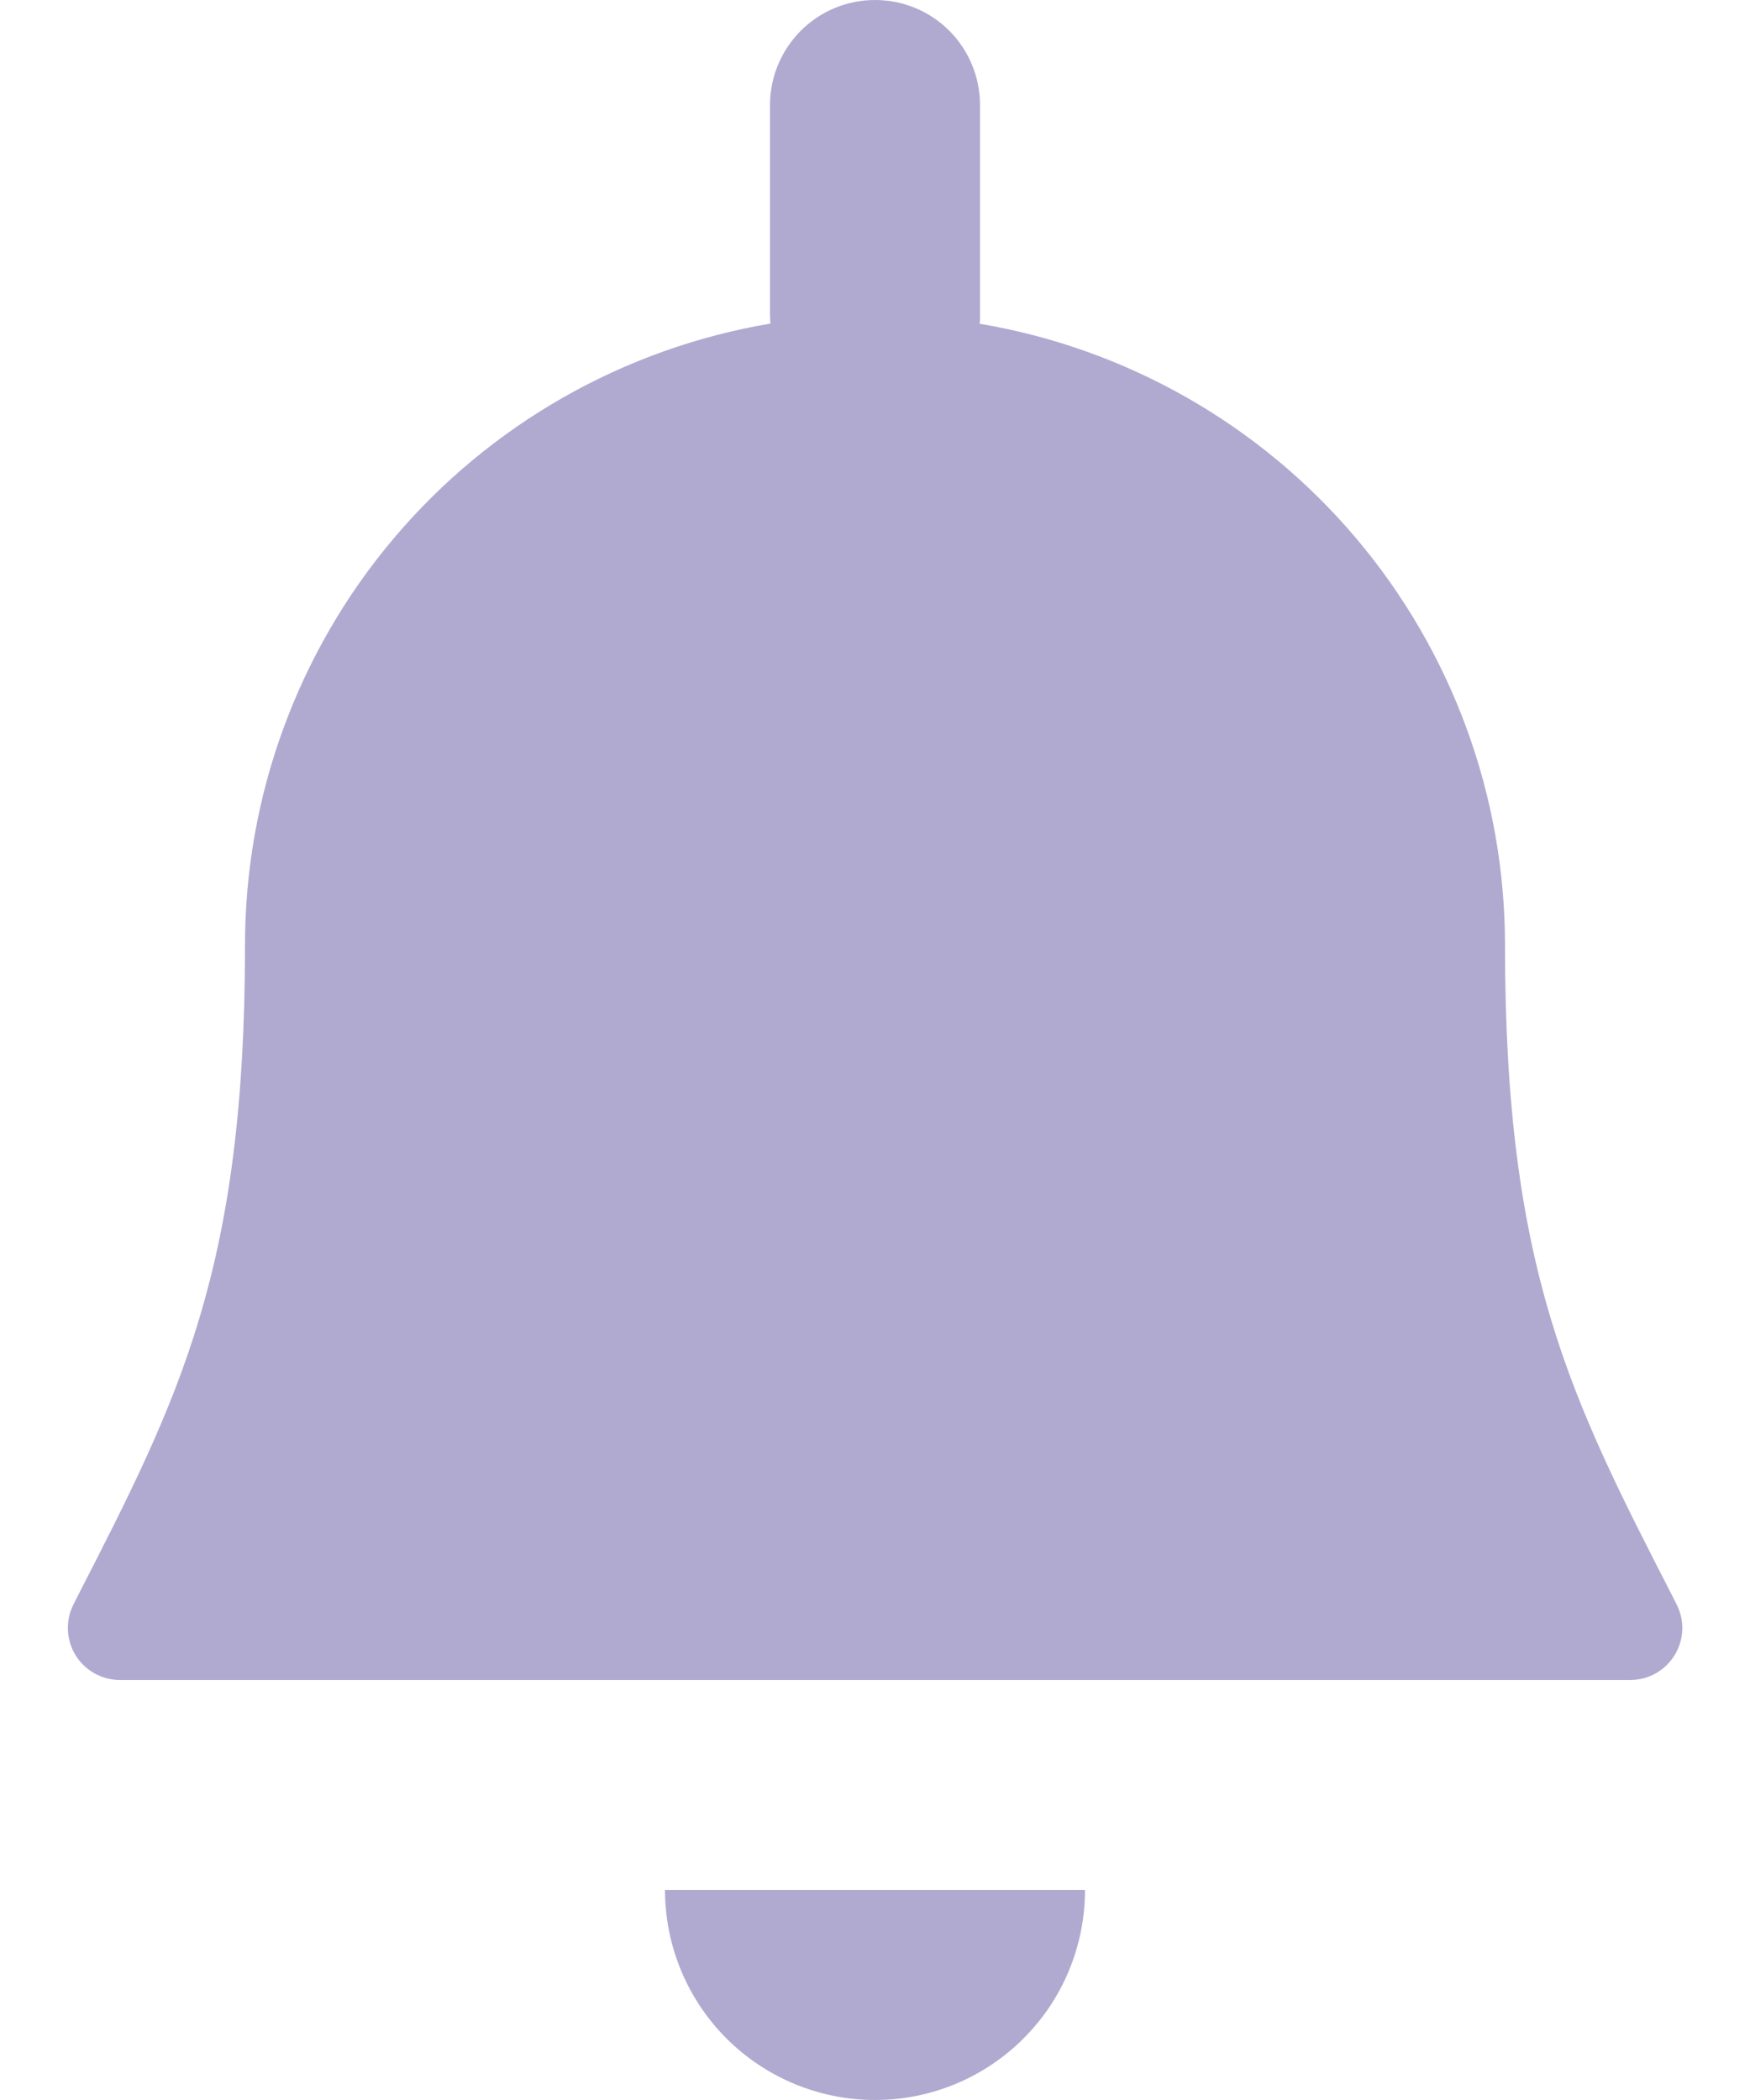 <svg width="20" height="24" viewBox="0 0 20 24" fill="none" xmlns="http://www.w3.org/2000/svg">
<path d="M10 0C10.319 0 10.624 0.126 10.849 0.351C11.074 0.577 11.2 0.882 11.2 1.2V3.638L11.199 3.664L11.197 3.7C12.875 3.983 14.399 4.851 15.498 6.151C16.597 7.451 17.2 9.098 17.2 10.8C17.2 14.512 17.95 15.974 19.119 18.252L19.16 18.334C19.364 18.73 19.076 19.2 18.63 19.2H1.371C1.269 19.2 1.169 19.174 1.08 19.124C0.991 19.074 0.916 19.003 0.863 18.916C0.81 18.829 0.78 18.729 0.776 18.628C0.772 18.526 0.794 18.424 0.841 18.334L0.882 18.252C2.05 15.974 2.8 14.512 2.8 10.8C2.8 9.098 3.403 7.45 4.502 6.15C5.601 4.85 7.125 3.982 8.804 3.698L8.802 3.65C8.801 3.634 8.8 3.617 8.8 3.6V1.2C8.8 0.882 8.927 0.577 9.152 0.351C9.377 0.126 9.682 0 10 0V0ZM12.4 21.6C12.4 22.236 12.148 22.847 11.697 23.297C11.247 23.747 10.637 24 10 24C9.364 24 8.753 23.747 8.303 23.297C7.853 22.847 7.6 22.236 7.6 21.6H12.4Z" fill="#B0AAD0"/>
</svg>
